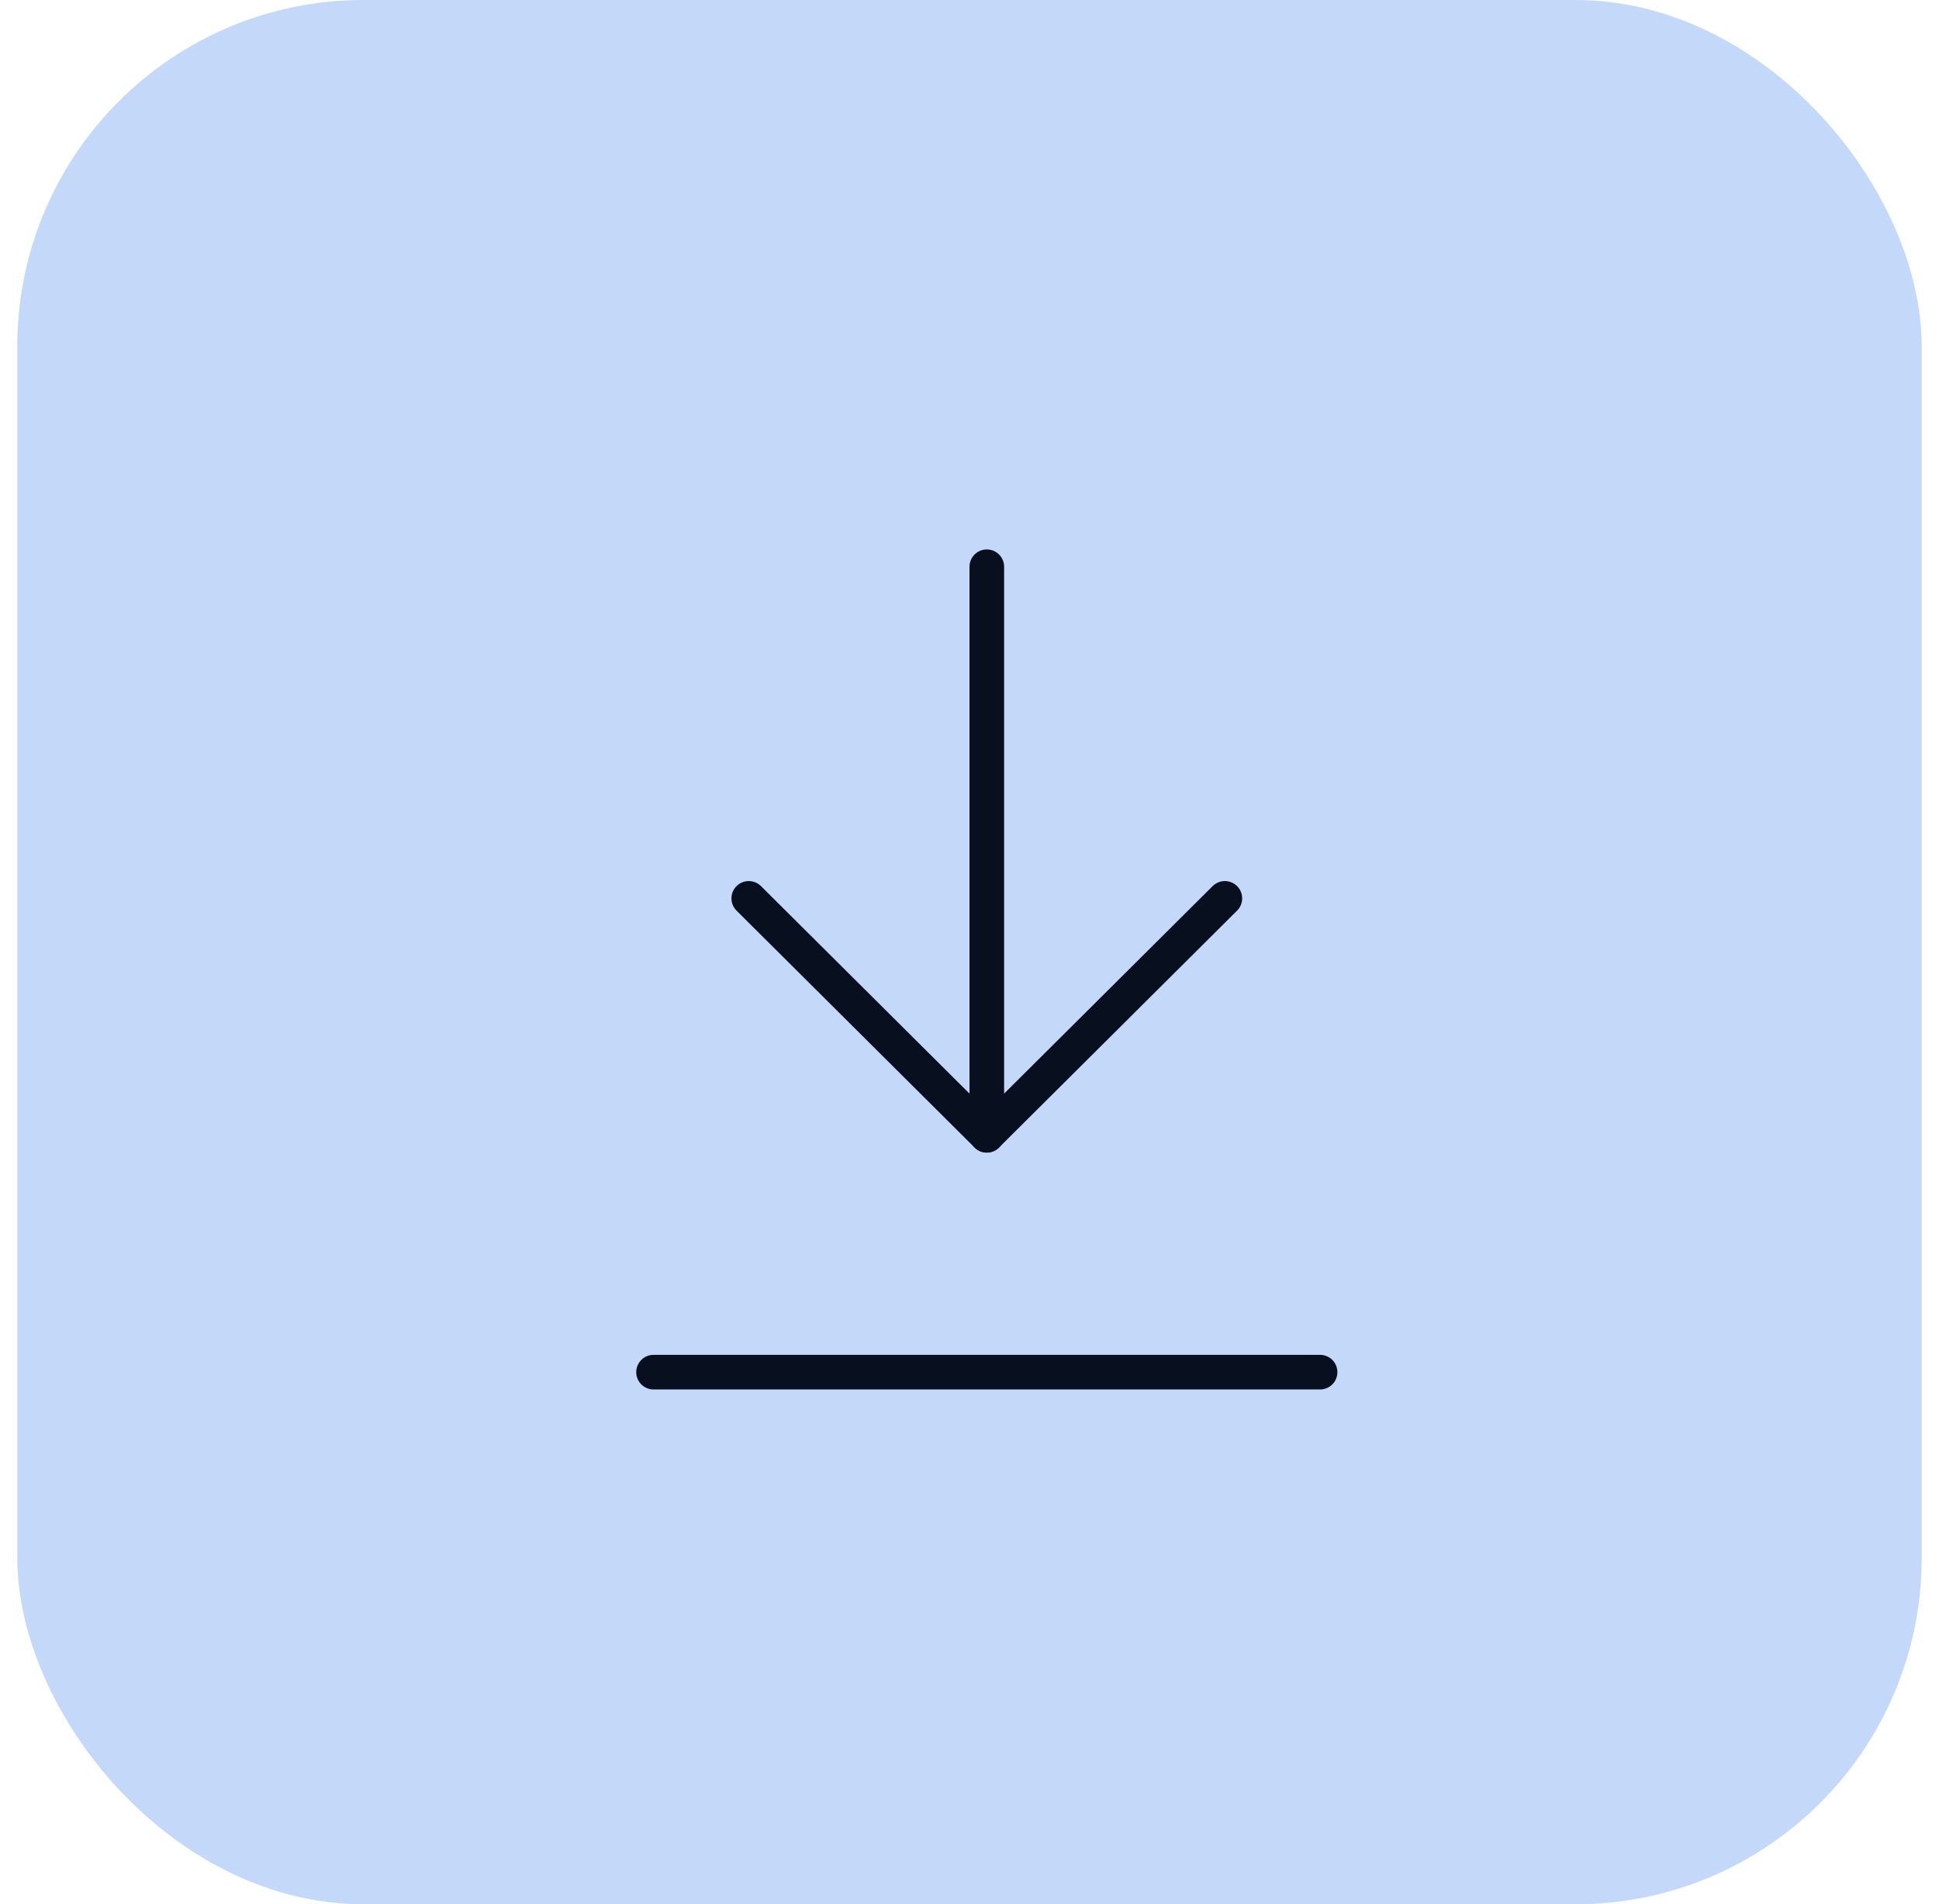<svg xmlns="http://www.w3.org/2000/svg" width="56" height="55" viewBox="0 0 56 55" fill="none"><rect x="0.5" width="55" height="55" rx="10" fill="#C4D9F9"></rect><path d="M38.125 39.631H18.875" stroke="#08101F" stroke-linecap="round" stroke-linejoin="round"></path><path d="M21.625 25.947L28.5 32.789L35.375 25.947" stroke="#08101F" stroke-linecap="round" stroke-linejoin="round"></path><path d="M28.5 32.79V16.369" stroke="#08101F" stroke-linecap="round" stroke-linejoin="round"></path></svg>